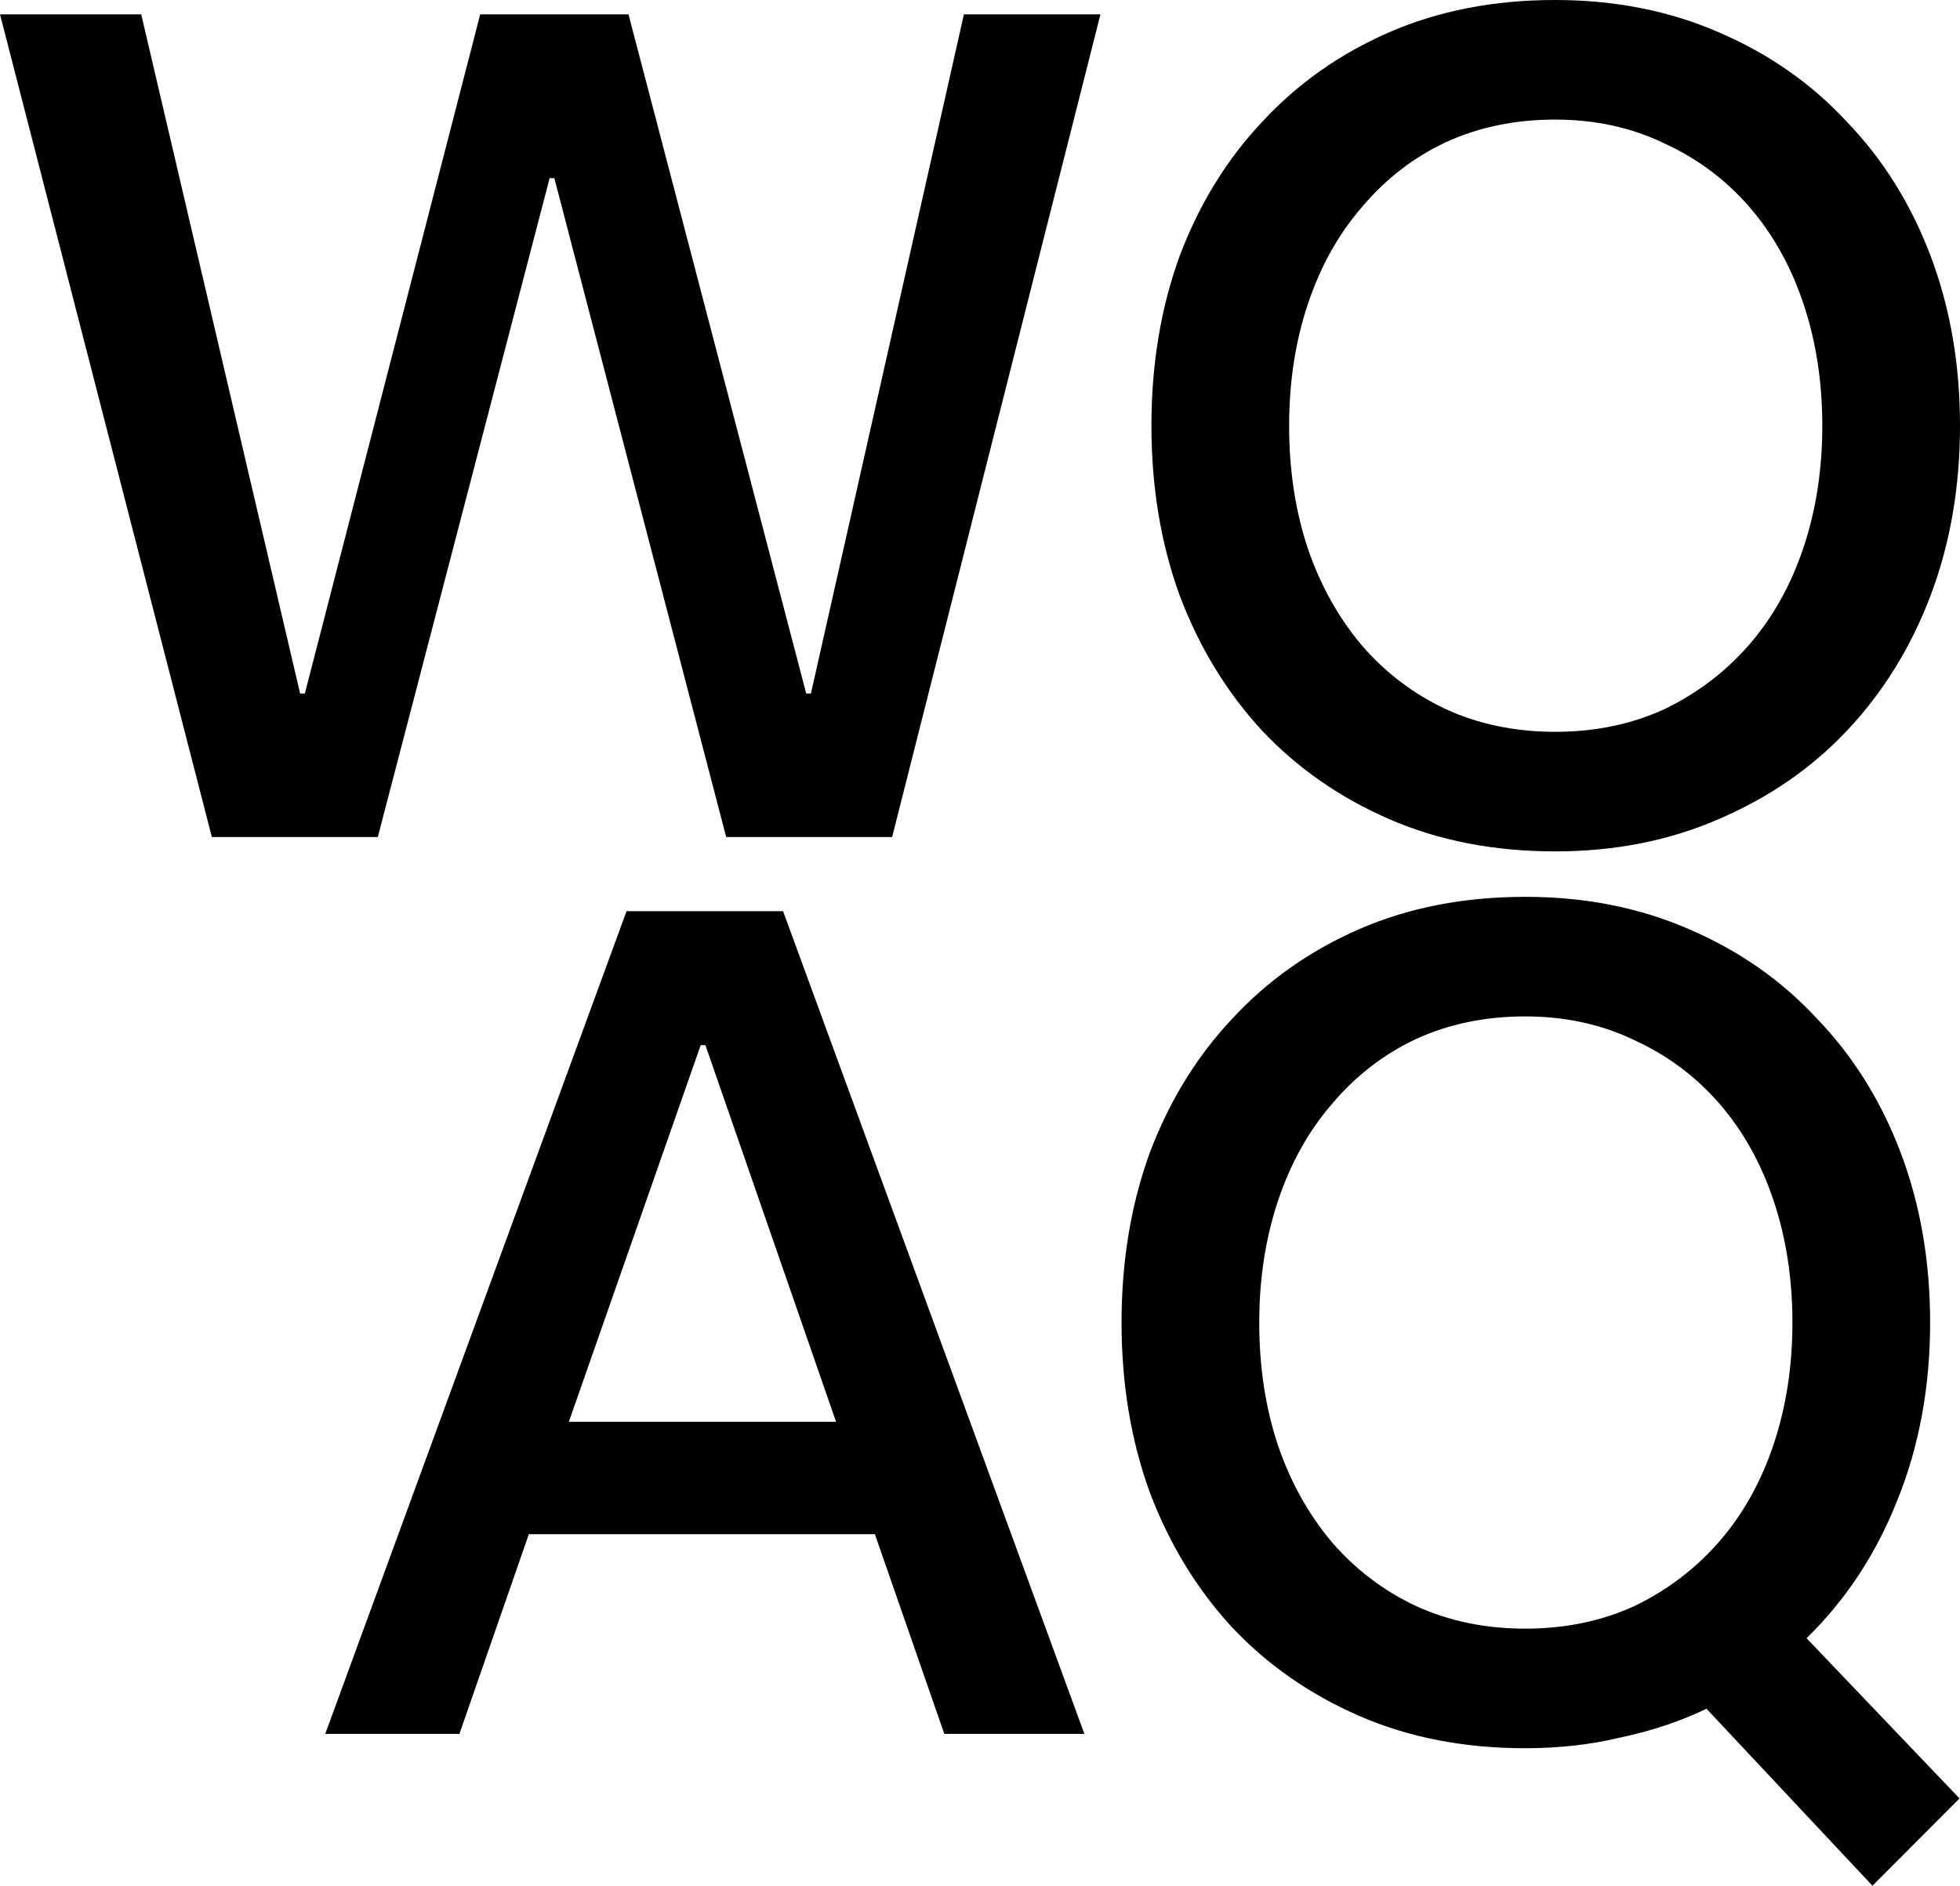 <svg width="106" height="102" viewBox="0 0 106 102" fill="none" xmlns="http://www.w3.org/2000/svg">
<path d="M0 0.776H7.638L16.231 37.514H16.486L25.97 0.776H33.99L43.601 37.514H43.856L52.13 0.776H59.514L48.248 45.276H39.273L29.98 9.637H29.725L20.432 45.276H11.457L0 0.776ZM62.271 23.026C62.271 19.706 62.78 16.644 63.799 13.841C64.859 11.039 66.345 8.624 68.254 6.597C70.164 4.528 72.455 2.911 75.129 1.746C77.802 0.582 80.794 0 84.104 0C87.328 0 90.278 0.582 92.951 1.746C95.667 2.911 97.98 4.528 99.889 6.597C101.841 8.624 103.348 11.039 104.409 13.841C105.469 16.644 106 19.706 106 23.026C106 26.346 105.469 29.408 104.409 32.211C103.348 35.013 101.841 37.45 99.889 39.519C97.98 41.546 95.667 43.141 92.951 44.306C90.278 45.47 87.328 46.052 84.104 46.052C80.794 46.052 77.802 45.47 75.129 44.306C72.455 43.141 70.164 41.546 68.254 39.519C66.345 37.45 64.859 35.013 63.799 32.211C62.78 29.408 62.271 26.346 62.271 23.026ZM69.718 23.026C69.718 25.441 70.058 27.661 70.737 29.688C71.416 31.672 72.392 33.418 73.665 34.927C74.938 36.393 76.444 37.536 78.184 38.355C79.967 39.174 81.94 39.584 84.104 39.584C86.268 39.584 88.241 39.174 90.023 38.355C91.806 37.493 93.333 36.328 94.606 34.862C95.879 33.396 96.855 31.65 97.534 29.623C98.213 27.597 98.553 25.398 98.553 23.026C98.553 20.654 98.213 18.455 97.534 16.429C96.855 14.402 95.879 12.656 94.606 11.19C93.333 9.723 91.806 8.581 90.023 7.762C88.241 6.899 86.268 6.468 84.104 6.468C81.94 6.468 79.967 6.878 78.184 7.697C76.444 8.516 74.938 9.68 73.665 11.19C72.392 12.656 71.416 14.402 70.737 16.429C70.058 18.455 69.718 20.654 69.718 23.026ZM33.884 49.286H42.35L58.645 93.786H51.07L47.315 82.984H28.601L24.846 93.786H17.59L33.884 49.286ZM37.895 56.53L30.765 76.904H45.214L38.149 56.53H37.895ZM60.655 71.536C60.655 68.216 61.164 65.154 62.182 62.351C63.243 59.548 64.728 57.134 66.638 55.107C68.548 53.037 70.839 51.42 73.512 50.256C76.186 49.092 79.177 48.51 82.488 48.51C85.712 48.51 88.662 49.092 91.335 50.256C94.05 51.42 96.364 53.037 98.273 55.107C100.225 57.134 101.731 59.548 102.793 62.351C103.853 65.154 104.384 68.216 104.384 71.536C104.384 75.028 103.789 78.241 102.602 81.173C101.456 84.062 99.822 86.541 97.701 88.611L105.975 97.278L101.265 102L92.29 92.427C90.847 93.117 89.299 93.635 87.644 93.98C86.03 94.368 84.312 94.562 82.488 94.562C79.177 94.562 76.186 93.98 73.512 92.816C70.839 91.651 68.548 90.056 66.638 88.029C64.728 85.959 63.243 83.523 62.182 80.72C61.164 77.918 60.655 74.856 60.655 71.536ZM68.102 71.536C68.102 73.951 68.442 76.171 69.121 78.198C69.799 80.181 70.775 81.928 72.048 83.437C73.322 84.903 74.828 86.046 76.568 86.865C78.35 87.684 80.324 88.094 82.488 88.094C84.652 88.094 86.625 87.684 88.407 86.865C90.19 86.003 91.717 84.838 92.99 83.372C94.263 81.906 95.239 80.16 95.918 78.133C96.597 76.107 96.937 73.907 96.937 71.536C96.937 69.164 96.597 66.965 95.918 64.939C95.239 62.912 94.263 61.166 92.99 59.699C91.717 58.233 90.19 57.091 88.407 56.271C86.625 55.409 84.652 54.978 82.488 54.978C80.324 54.978 78.35 55.387 76.568 56.207C74.828 57.026 73.322 58.19 72.048 59.699C70.775 61.166 69.799 62.912 69.121 64.939C68.442 66.965 68.102 69.164 68.102 71.536Z" fill="black"/>
</svg>
